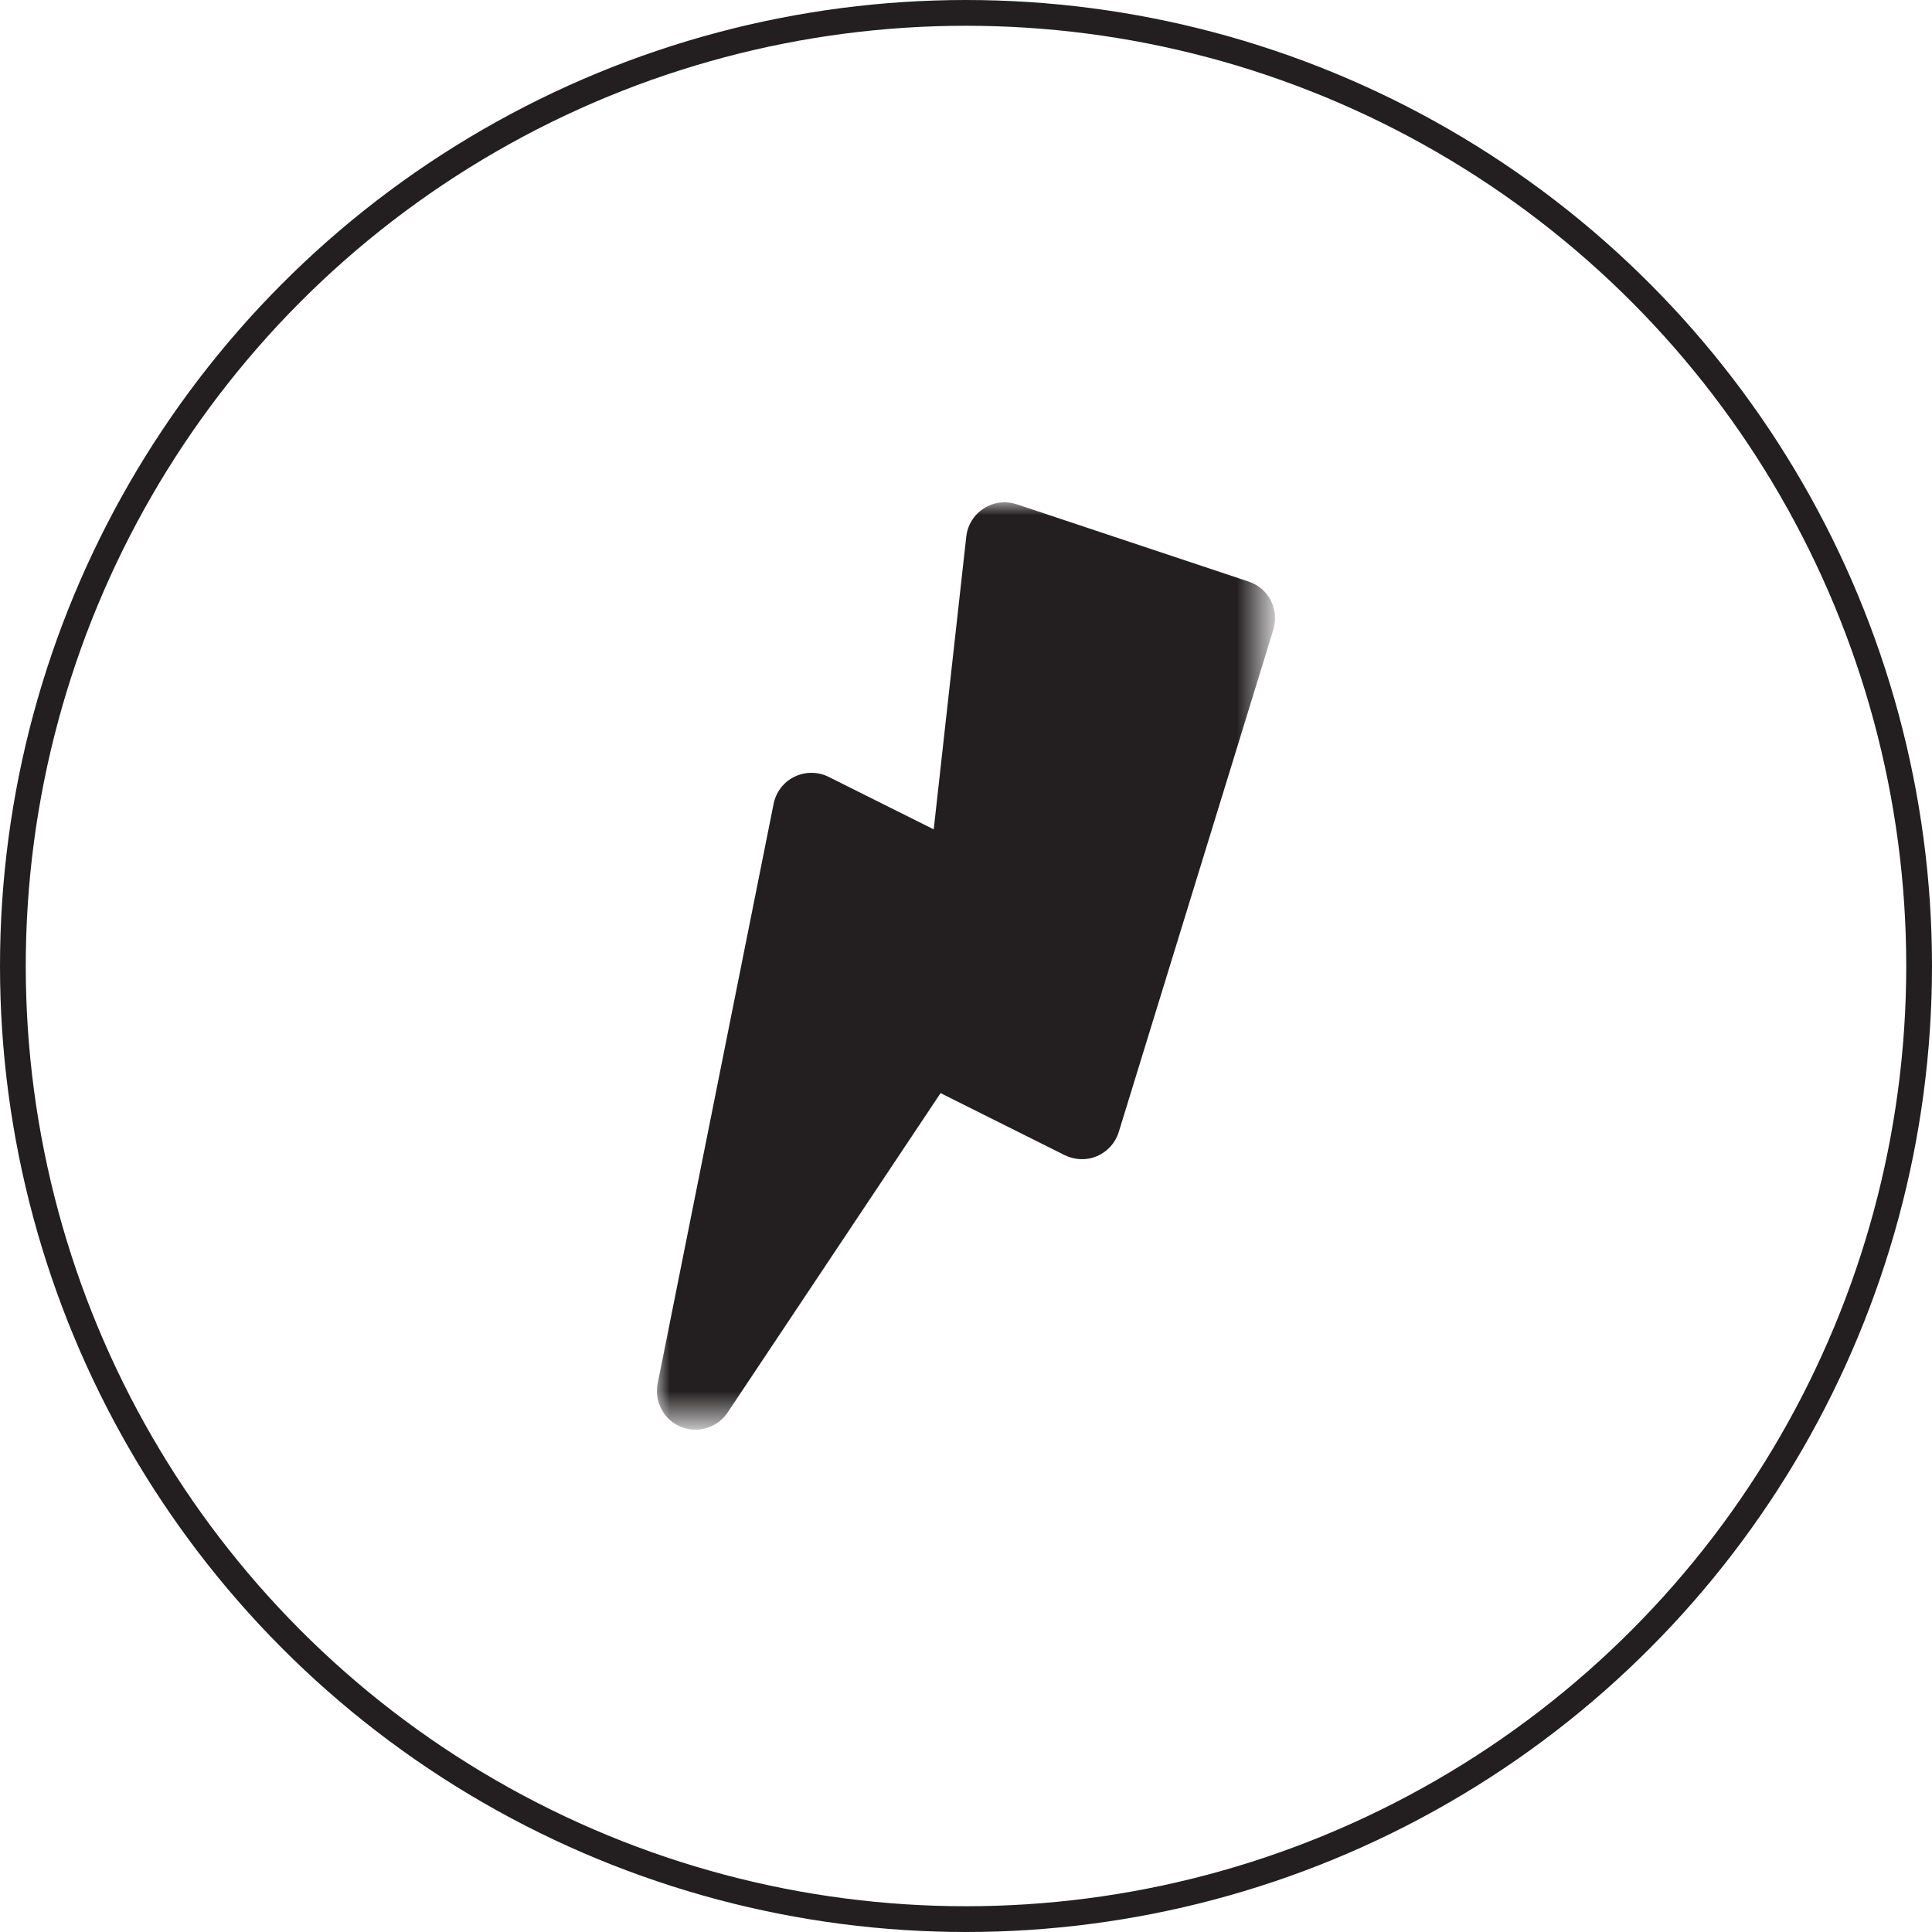 <?xml version="1.0" encoding="utf-8"?>
<!-- Generator: Adobe Illustrator 16.0.0, SVG Export Plug-In . SVG Version: 6.00 Build 0)  -->
<!DOCTYPE svg PUBLIC "-//W3C//DTD SVG 1.1//EN" "http://www.w3.org/Graphics/SVG/1.1/DTD/svg11.dtd">
<svg version="1.1" id="Layer_1" xmlns="http://www.w3.org/2000/svg" xmlns:xlink="http://www.w3.org/1999/xlink" x="0px" y="0px"
  width="75px" height="75px" viewBox="0 0 75 75" enable-background="new 0 0 75 75" xml:space="preserve">
<g id="monitor---alerts">
  <g id="Group-7">
    <circle id="Circle-1" fill="none" stroke="#231F20" cx="37.5" cy="37.5" r="37"/>
  </g>
  <g id="Page-1" transform="translate(25.5, 19)">
    <defs>
      <filter id="Adobe_OpacityMaskFilter" filterUnits="userSpaceOnUse" x="0.001" y="0.5" width="23.998" height="36">
      <feColorMatrix  type="matrix" values="1 0 0 0 0  0 1 0 0 0  0 0 1 0 0  0 0 0 1 0"/>
      </filter>
    </defs>
    <mask maskUnits="userSpaceOnUse" x="0.001" y="0.5" width="23.998" height="36" id="mask-2">
      <g filter="url(#Adobe_OpacityMaskFilter)">
        <polygon id="path-1" fill="#FFFFFF" points="23.498,0 -0.499,0 -0.499,36 23.498,36"/>
      </g>
    </mask>
    <path id="Fill-1" mask="url(#mask-2)" fill="#231F20" d="M22.975,3.578l-9-3
      c-0.438-0.147-0.906-0.084-1.284,0.159c-0.381,0.243-0.633,0.648-0.681,1.098
      L10.747,13.196l-4.077-2.037c-0.42-0.21-0.912-0.21-1.329-0.006
      c-0.42,0.204-0.72,0.594-0.81,1.053l-4.5,22.5
      c-0.141,0.702,0.234,1.407,0.894,1.681C1.114,36.465,1.306,36.5,1.5,36.5
      c0.489,0,0.963-0.24,1.248-0.669l8.265-12.396l4.814,2.406
      c0.394,0.194,0.855,0.215,1.26,0.039c0.408-0.175,0.715-0.517,0.844-0.939
      l6-19.5C24.172,4.661,23.748,3.833,22.975,3.578"/>
  </g>
</g>
</svg>